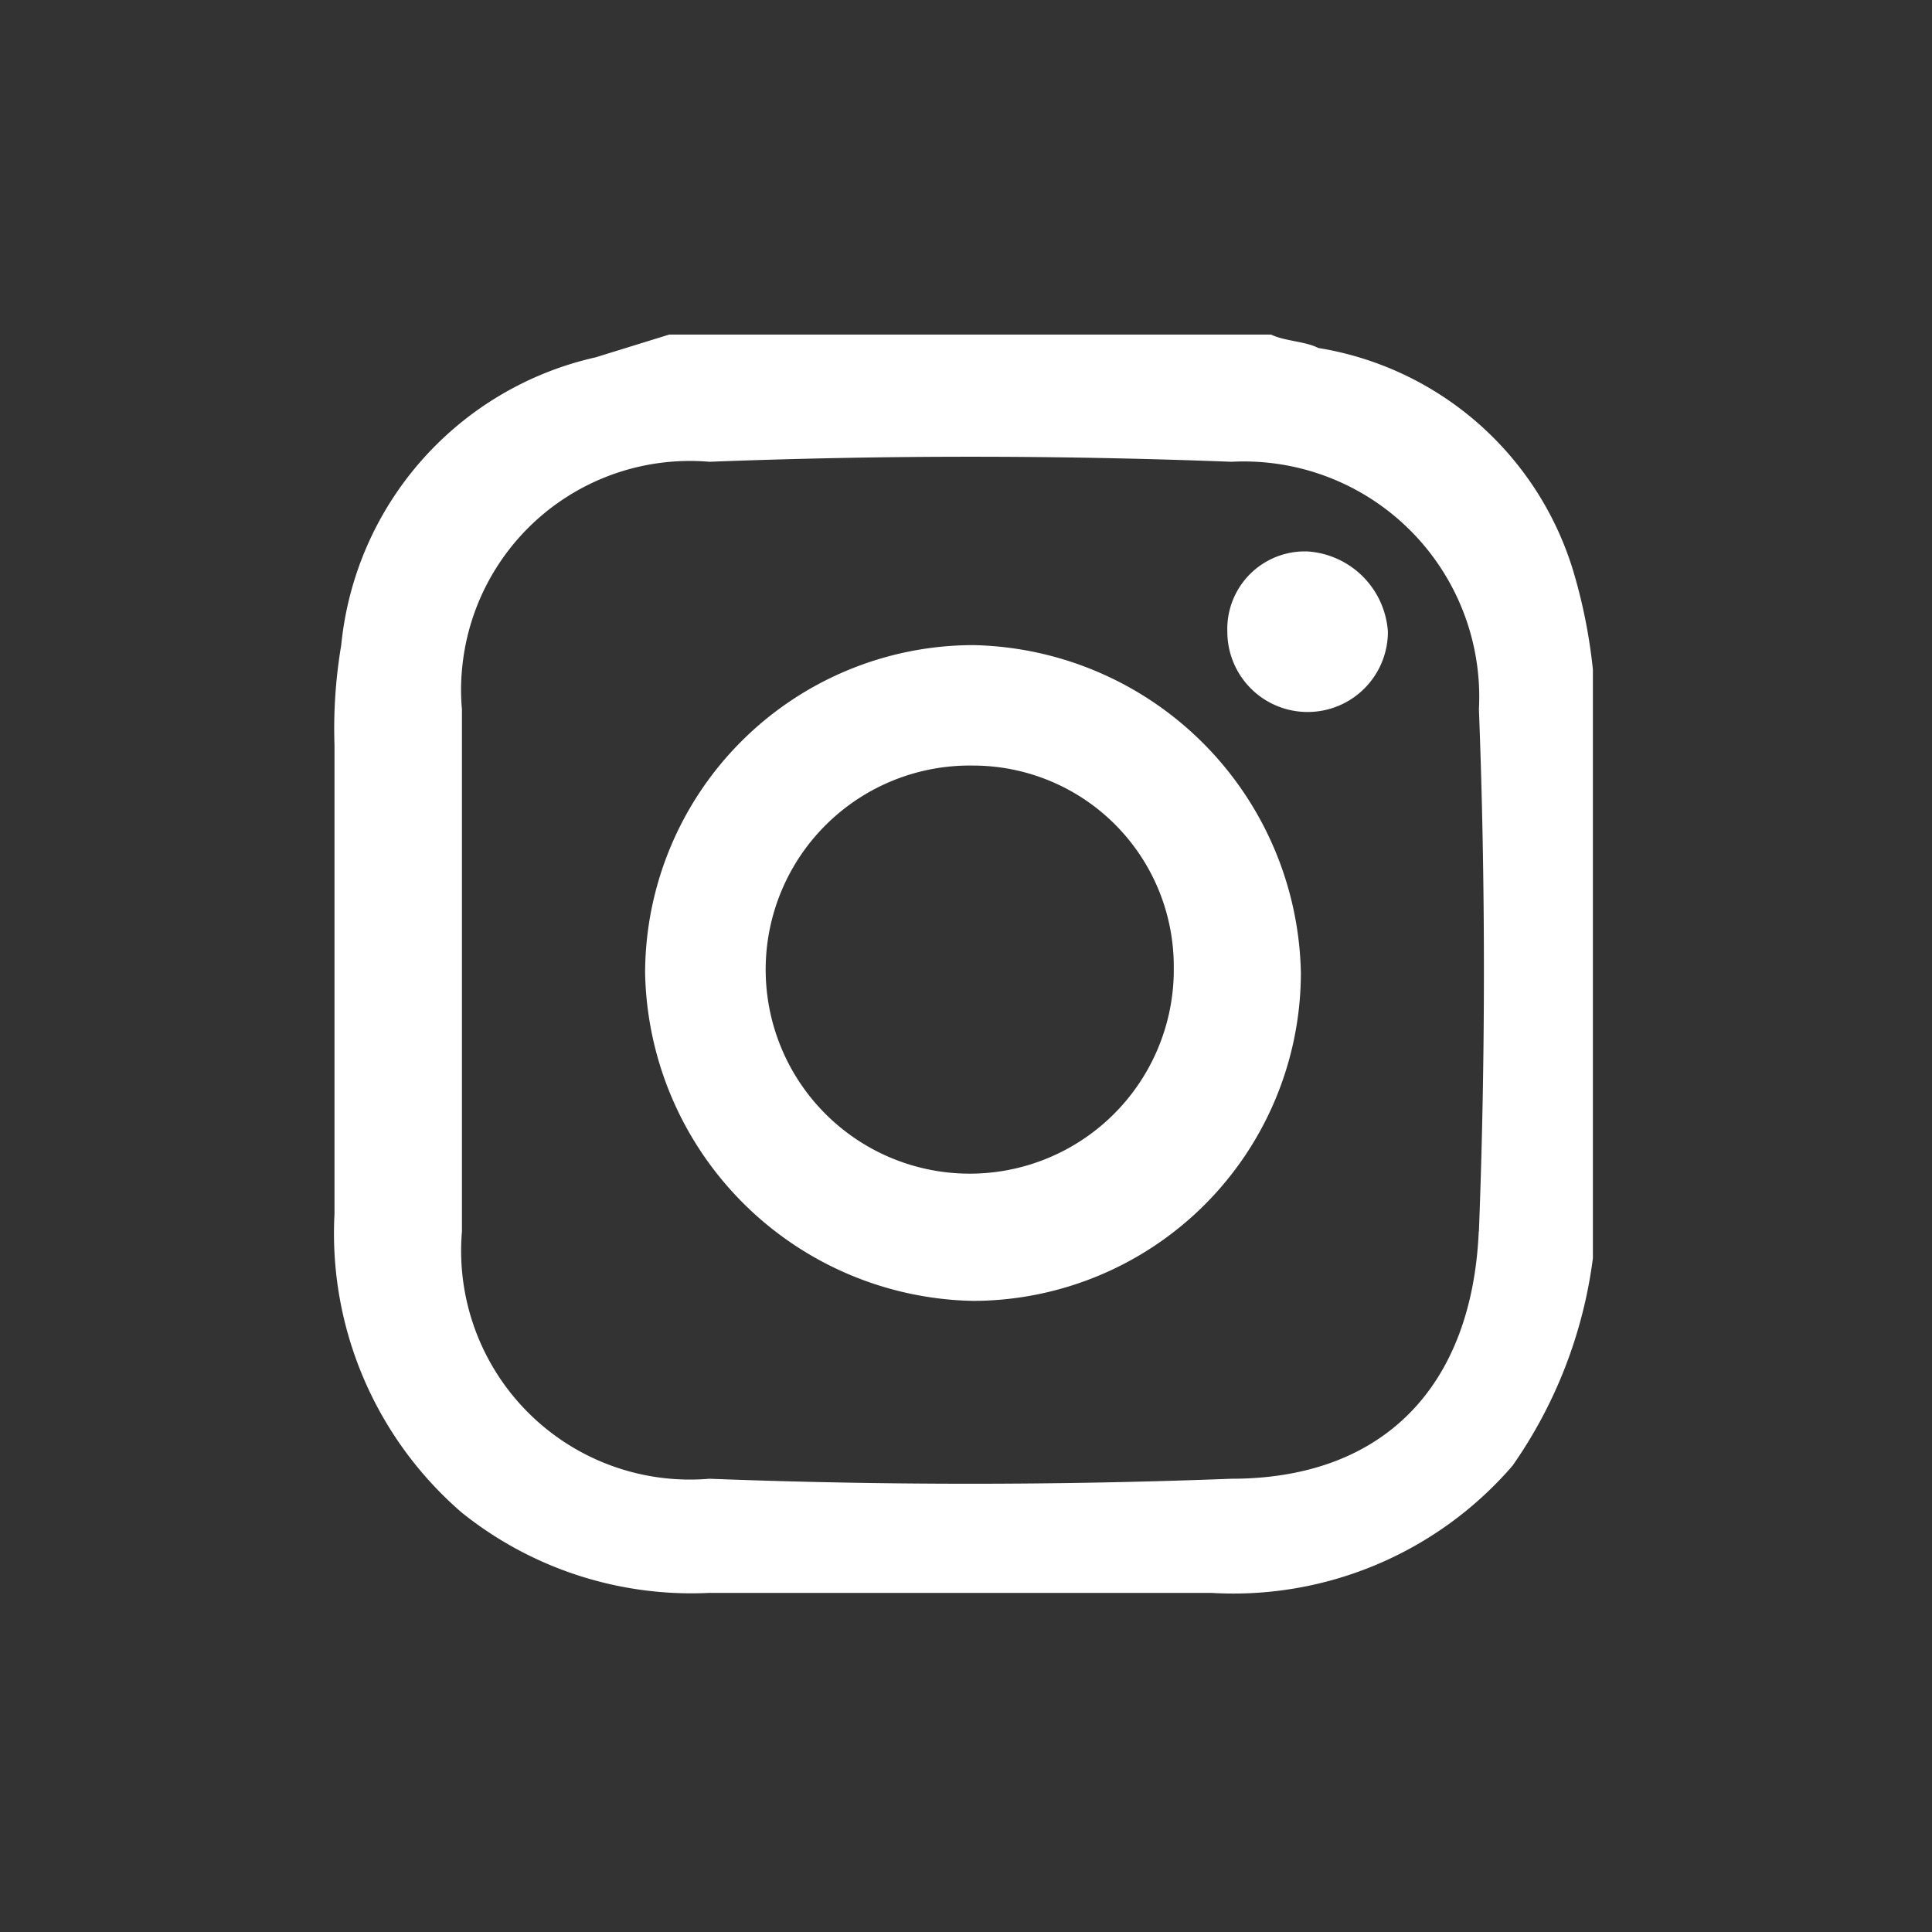 <svg xmlns="http://www.w3.org/2000/svg" viewBox="0 0 226.47 226.47"><rect x="0" y="0" width="226.47" height="226.47" fill="#333333" stroke="none"/><defs><style>.cls-1{fill:none;}.cls-2{fill:#fff;}</style></defs><g id="Layer_2" data-name="Layer 2"><g id="Logo_Only_White" data-name="Logo Only White"><g id="Instagram"><rect class="cls-1" width="226.47" height="226.47"/><path id="Instagram-2" data-name="Instagram" class="cls-2" d="M184.34,66.68a37.49,37.49,0,0,0-29.81-25.89C153,40,150.61,40,149,39.22H78.44l-8.63,2.67A38.43,38.43,0,0,0,40,75.62a58.75,58.75,0,0,0-.79,11.77V142.3a43.23,43.23,0,0,0,14.91,35,43,43,0,0,0,29,9.42H142a43.22,43.22,0,0,0,35.3-14.91,54.55,54.55,0,0,0,9.42-24.32v-69A62.84,62.84,0,0,0,184.34,66.68Zm-11,77.66c-.78,18-11,29-29,29q-30.6,1.17-61.19,0a26.82,26.82,0,0,1-29-29V83.15a25.13,25.13,0,0,1,0-4.59,26.82,26.82,0,0,1,29-24.43q30.6-1.18,61.19,0a28.05,28.05,0,0,1,2.9,0,27.6,27.6,0,0,1,26.12,29Q174.53,113.75,173.36,144.34ZM162.69,74.05a9.41,9.41,0,1,1-18.82,0,9.09,9.09,0,0,1,8.77-9.41c.21,0,.43,0,.64,0A10.11,10.11,0,0,1,162.69,74.05Zm-48.63,1.57a38.52,38.52,0,0,0-38.44,38.44,39.21,39.21,0,0,0,38.44,38.43,38.5,38.5,0,0,0,38.43-38.43A39.21,39.21,0,0,0,114.06,75.62Zm23.53,38.43a23.92,23.92,0,1,1-23.53-24.31,23.54,23.54,0,0,1,23.53,23.53Z"/></g></g></g></svg>